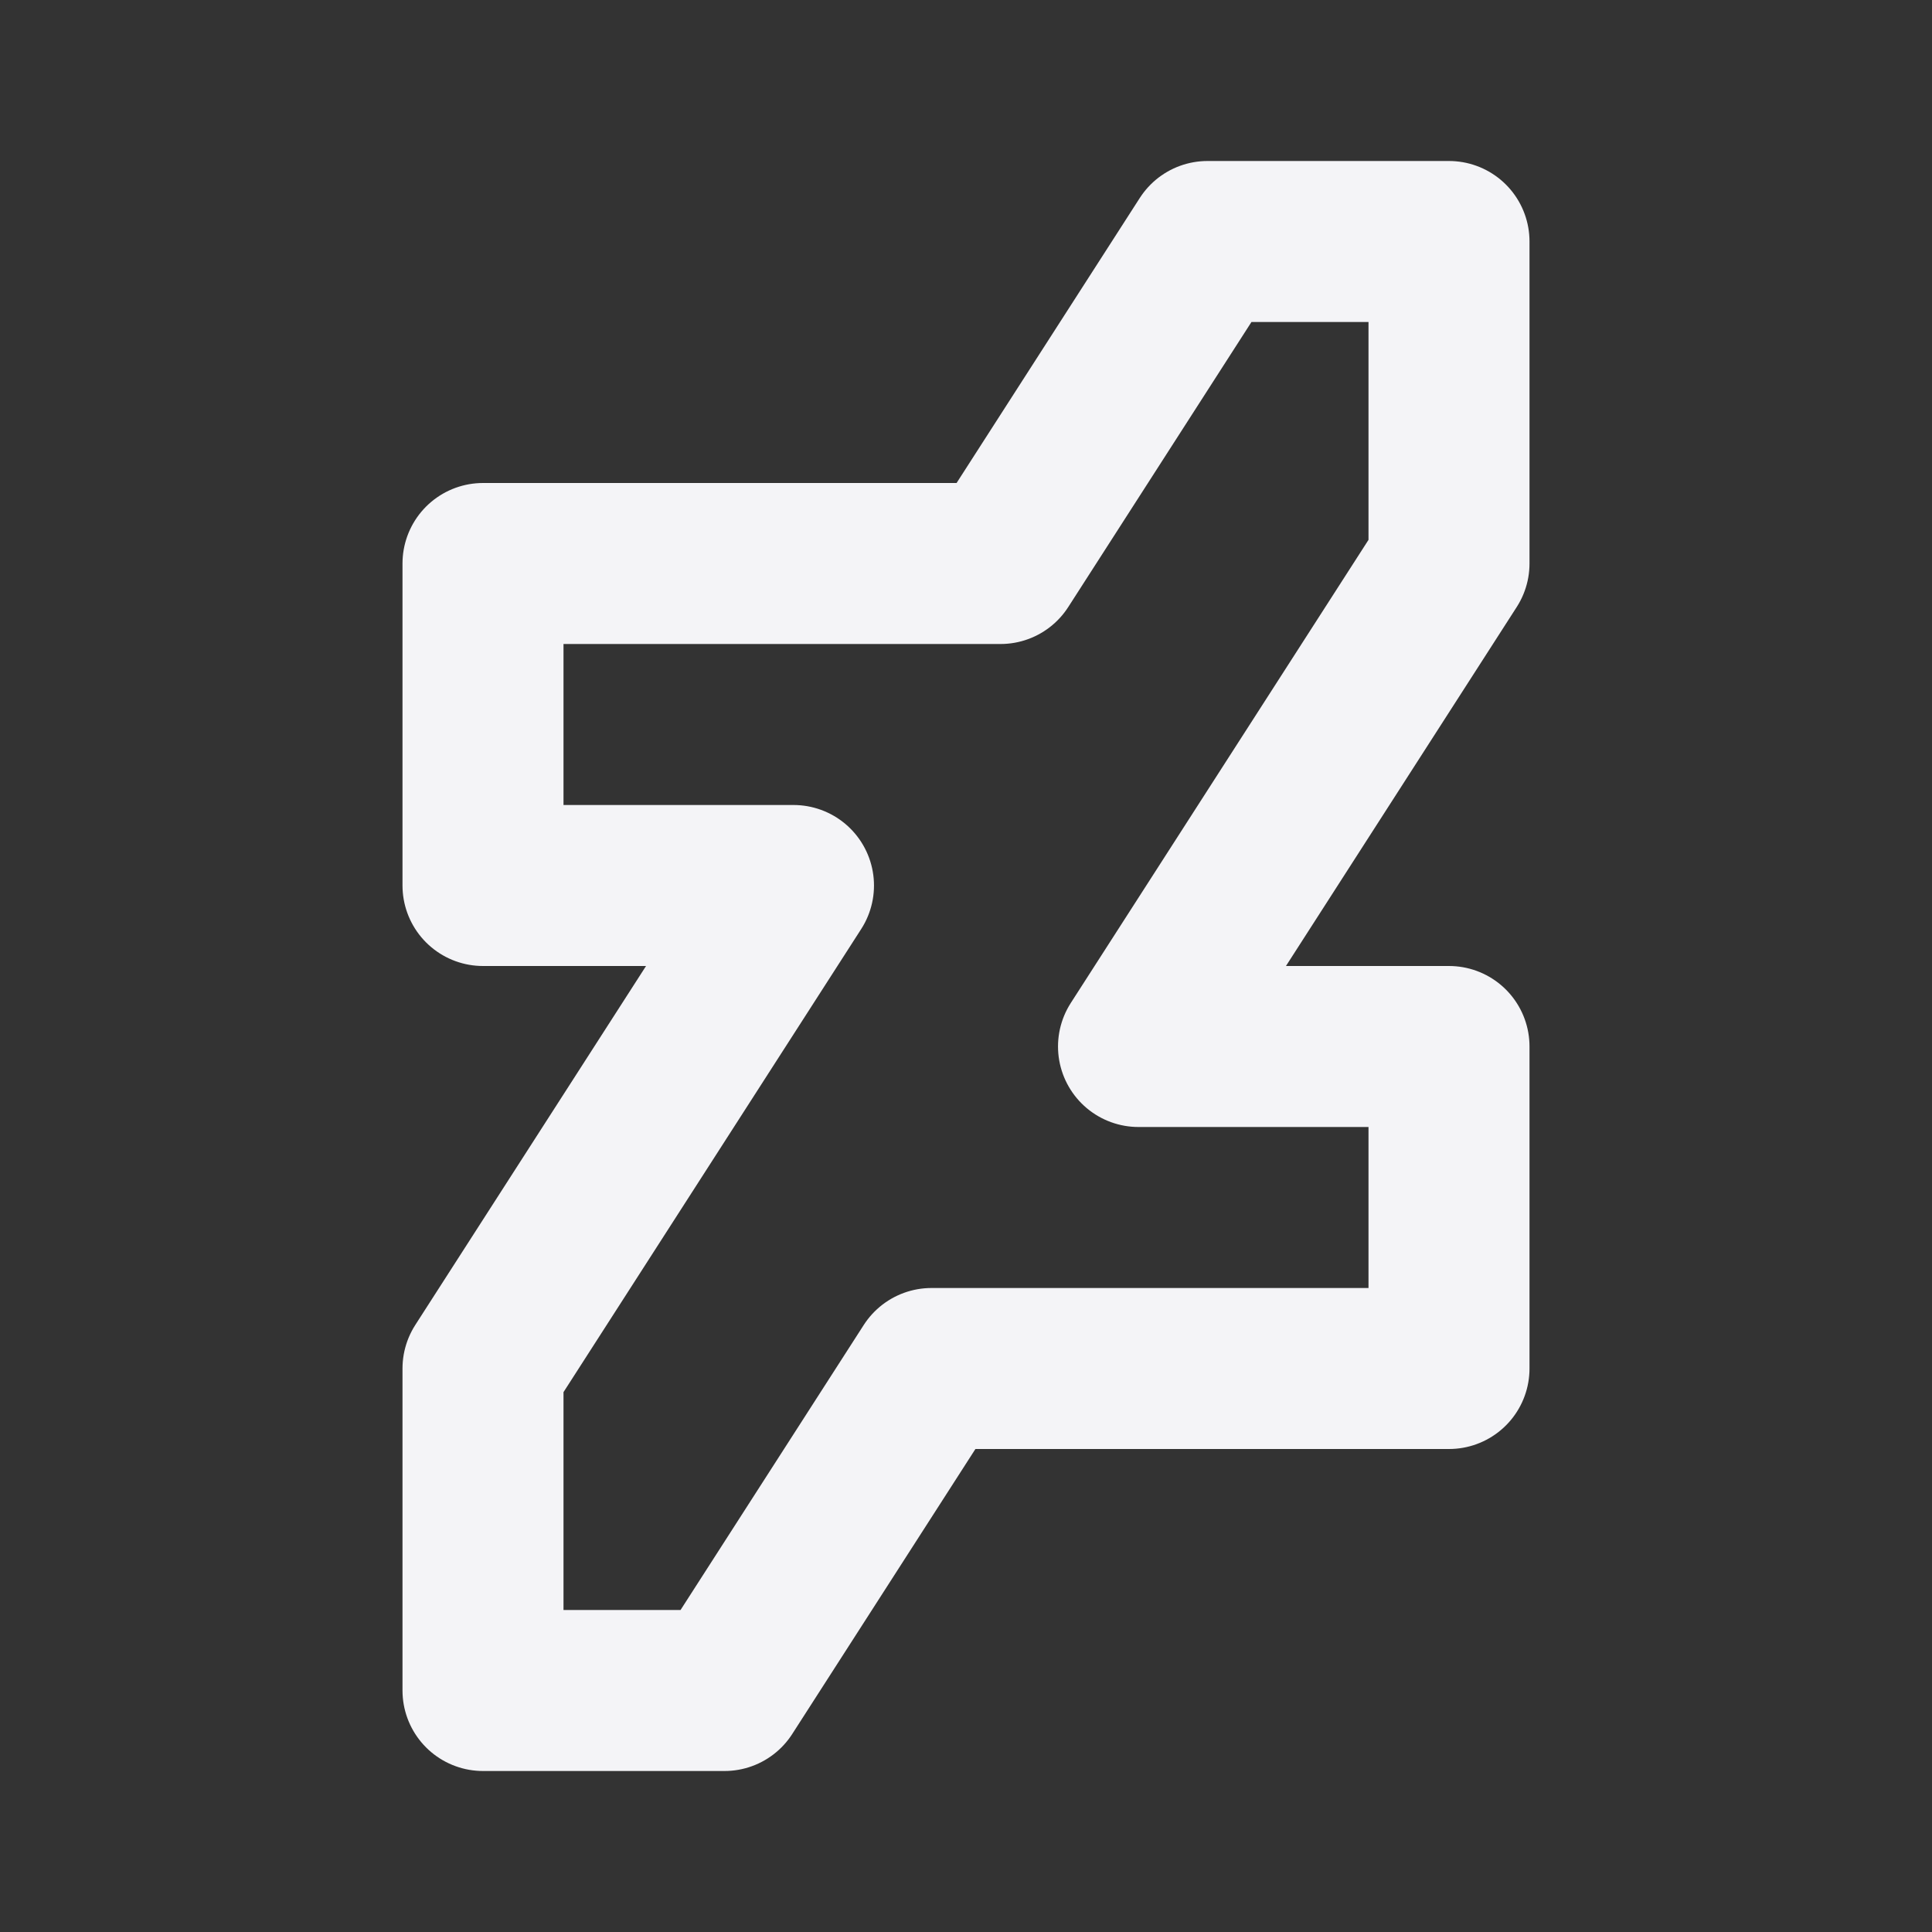 <svg fill="none" height="24" stroke="#f4f4f7" stroke-linecap="round" stroke-linejoin="round" stroke-width="2" width="24" xmlns="http://www.w3.org/2000/svg">
    <rect width="100%" height="100%" fill="#333333" stroke="none"/>
    <path d="M0 0h24v24H0z" stroke="none"/>
    <path d="M18 3v4l-3.857 6H18v4h-6.429L9 21H6v-4l3.857-6H6V7h6.429L15 3z"/>
</svg>
